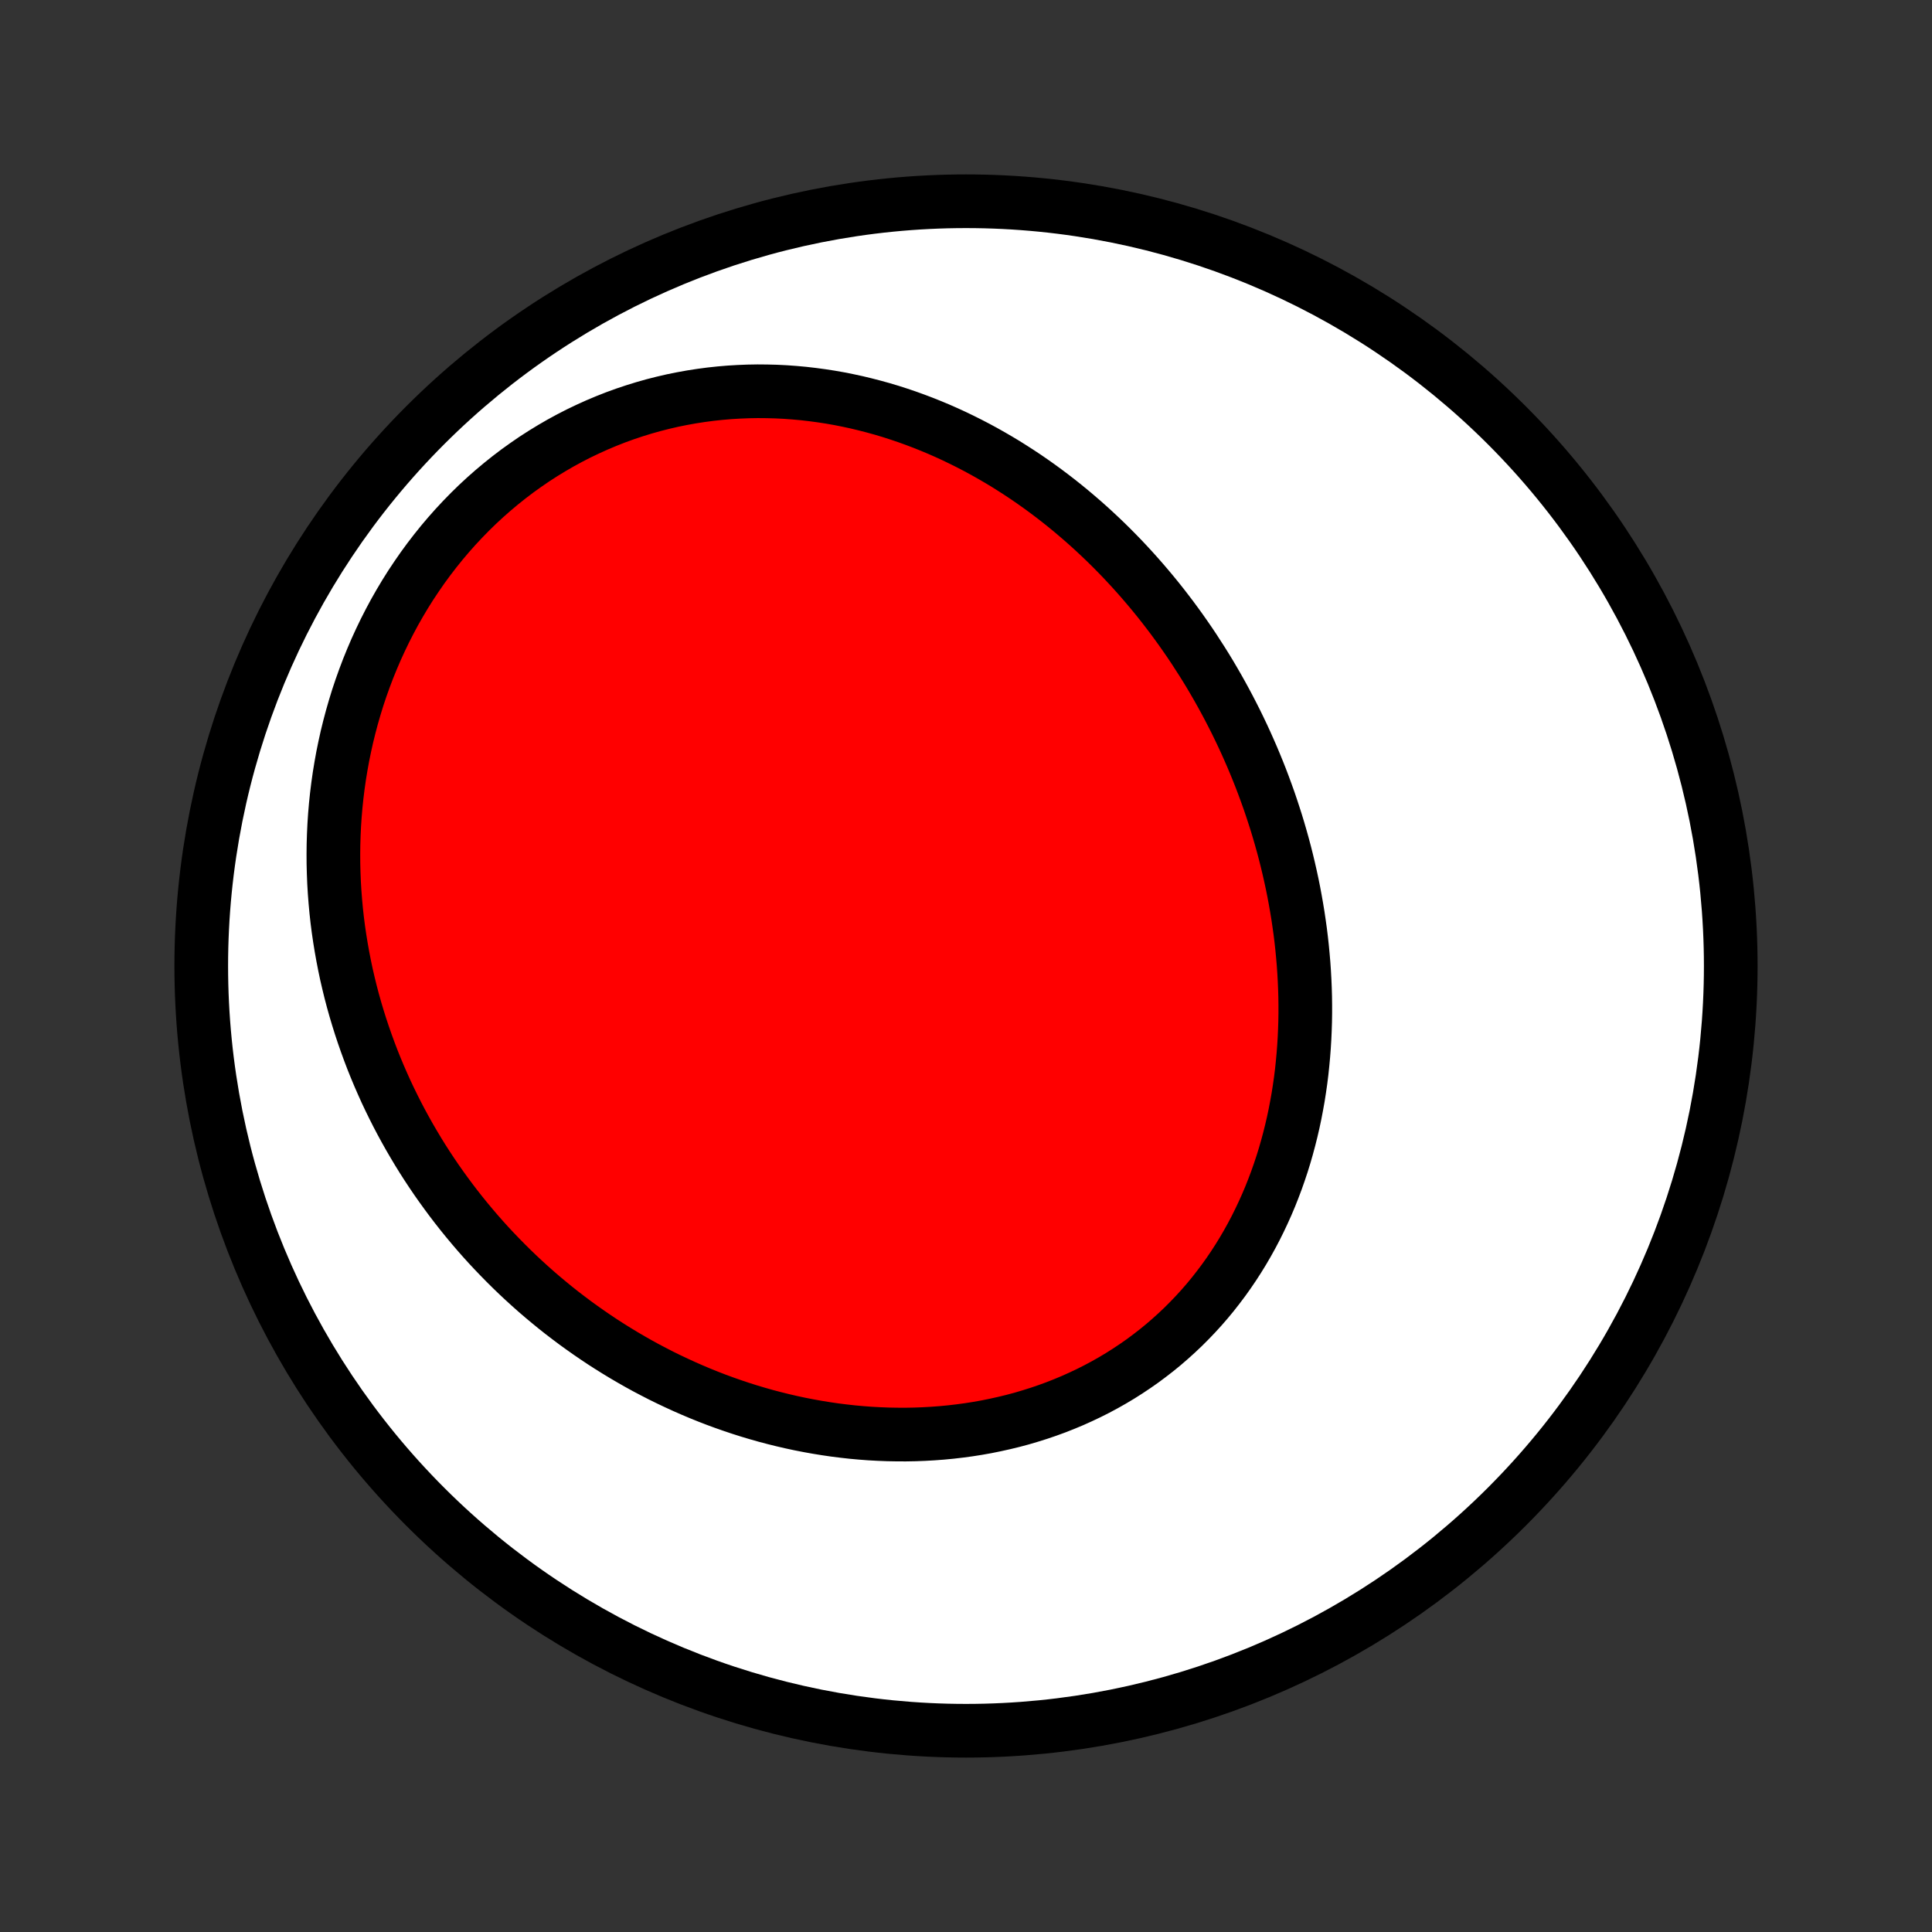 <?xml version="1.0" encoding="utf-8" standalone="no"?>
<!DOCTYPE svg PUBLIC "-//W3C//DTD SVG 1.1//EN"
  "http://www.w3.org/Graphics/SVG/1.1/DTD/svg11.dtd">
<!-- Created with matplotlib (http://matplotlib.org/) -->
<svg height="72pt" version="1.1" viewBox="0 0 72 72" width="72pt" xmlns="http://www.w3.org/2000/svg" xmlns:xlink="http://www.w3.org/1999/xlink">
 <rect x="0" y="0" width="72" height="72" fill="#333333" stroke="none"/>
 <defs>
  <style type="text/css">
*{stroke-linecap:butt;stroke-linejoin:round;}
  </style>
 </defs>
 <g id="figure_1">
  <g id="patch_1">
   <path d="
M0 72
L72 72
L72 0
L0 0
z
" style="fill:none;"/>
  </g>
  <g id="axes_1">
   <g id="PatchCollection_1">
    <defs>
     <path d="
M36 -7.5
C43.558 -7.5 50.808 -10.503 56.153 -15.848
C61.497 -21.192 64.5 -28.442 64.5 -36
C64.5 -43.558 61.497 -50.808 56.153 -56.153
C50.808 -61.497 43.558 -64.5 36 -64.5
C28.442 -64.5 21.192 -61.497 15.848 -56.153
C10.503 -50.808 7.5 -43.558 7.5 -36
C7.5 -28.442 10.503 -21.192 15.848 -15.848
C21.192 -10.503 28.442 -7.5 36 -7.5
z
" id="C0_0_a811fe30f3"/>
     <path d="
M44.803 -47.34
L44.954 -47.098
L45.102 -46.854
L45.246 -46.609
L45.389 -46.361
L45.528 -46.113
L45.665 -45.862
L45.799 -45.61
L45.93 -45.356
L46.059 -45.101
L46.185 -44.843
L46.308 -44.584
L46.428 -44.324
L46.545 -44.062
L46.66 -43.798
L46.772 -43.532
L46.881 -43.265
L46.987 -42.997
L47.09 -42.726
L47.19 -42.454
L47.288 -42.181
L47.382 -41.905
L47.473 -41.628
L47.562 -41.35
L47.647 -41.07
L47.729 -40.788
L47.808 -40.505
L47.884 -40.22
L47.956 -39.934
L48.025 -39.646
L48.091 -39.356
L48.154 -39.065
L48.213 -38.773
L48.268 -38.479
L48.32 -38.184
L48.369 -37.887
L48.413 -37.589
L48.455 -37.29
L48.492 -36.989
L48.525 -36.688
L48.554 -36.384
L48.58 -36.08
L48.601 -35.775
L48.618 -35.468
L48.631 -35.161
L48.64 -34.853
L48.644 -34.543
L48.644 -34.233
L48.639 -33.922
L48.629 -33.611
L48.615 -33.299
L48.596 -32.987
L48.572 -32.674
L48.543 -32.361
L48.51 -32.047
L48.471 -31.734
L48.426 -31.42
L48.377 -31.107
L48.321 -30.794
L48.261 -30.481
L48.195 -30.169
L48.123 -29.858
L48.045 -29.547
L47.962 -29.238
L47.873 -28.929
L47.778 -28.622
L47.676 -28.316
L47.569 -28.012
L47.455 -27.709
L47.336 -27.409
L47.21 -27.111
L47.077 -26.815
L46.938 -26.521
L46.794 -26.231
L46.642 -25.943
L46.484 -25.658
L46.32 -25.377
L46.149 -25.099
L45.972 -24.825
L45.788 -24.554
L45.598 -24.288
L45.401 -24.026
L45.199 -23.768
L44.99 -23.515
L44.775 -23.267
L44.553 -23.024
L44.326 -22.787
L44.093 -22.554
L43.853 -22.327
L43.608 -22.106
L43.358 -21.89
L43.102 -21.681
L42.84 -21.478
L42.574 -21.28
L42.302 -21.09
L42.026 -20.906
L41.745 -20.728
L41.459 -20.557
L41.169 -20.393
L40.874 -20.235
L40.576 -20.085
L40.274 -19.942
L39.969 -19.805
L39.66 -19.676
L39.348 -19.553
L39.033 -19.438
L38.716 -19.33
L38.395 -19.229
L38.073 -19.134
L37.748 -19.047
L37.422 -18.968
L37.094 -18.895
L36.764 -18.828
L36.433 -18.769
L36.101 -18.717
L35.768 -18.672
L35.435 -18.633
L35.1 -18.601
L34.766 -18.576
L34.431 -18.557
L34.096 -18.544
L33.762 -18.538
L33.427 -18.539
L33.093 -18.545
L32.76 -18.558
L32.427 -18.576
L32.096 -18.601
L31.765 -18.631
L31.435 -18.668
L31.107 -18.709
L30.779 -18.757
L30.453 -18.81
L30.129 -18.868
L29.807 -18.931
L29.486 -19
L29.167 -19.074
L28.849 -19.153
L28.534 -19.236
L28.221 -19.325
L27.91 -19.418
L27.601 -19.516
L27.294 -19.619
L26.989 -19.726
L26.687 -19.837
L26.387 -19.953
L26.09 -20.073
L25.794 -20.198
L25.502 -20.326
L25.212 -20.459
L24.924 -20.595
L24.639 -20.735
L24.357 -20.88
L24.077 -21.027
L23.8 -21.179
L23.526 -21.335
L23.254 -21.494
L22.985 -21.657
L22.719 -21.823
L22.456 -21.992
L22.195 -22.166
L21.938 -22.342
L21.683 -22.522
L21.43 -22.705
L21.181 -22.892
L20.934 -23.081
L20.691 -23.274
L20.45 -23.471
L20.212 -23.67
L19.977 -23.872
L19.745 -24.078
L19.516 -24.287
L19.29 -24.498
L19.067 -24.713
L18.847 -24.931
L18.63 -25.152
L18.416 -25.375
L18.204 -25.602
L17.996 -25.832
L17.791 -26.065
L17.59 -26.3
L17.391 -26.539
L17.195 -26.781
L17.003 -27.025
L16.814 -27.272
L16.628 -27.523
L16.445 -27.776
L16.265 -28.032
L16.089 -28.291
L15.916 -28.553
L15.747 -28.817
L15.581 -29.085
L15.419 -29.356
L15.26 -29.629
L15.105 -29.905
L14.953 -30.184
L14.805 -30.466
L14.661 -30.751
L14.52 -31.039
L14.383 -31.329
L14.251 -31.623
L14.122 -31.919
L13.997 -32.218
L13.876 -32.52
L13.76 -32.825
L13.648 -33.132
L13.54 -33.442
L13.436 -33.755
L13.337 -34.071
L13.242 -34.389
L13.152 -34.71
L13.067 -35.033
L12.987 -35.36
L12.911 -35.688
L12.841 -36.02
L12.776 -36.354
L12.716 -36.69
L12.661 -37.029
L12.611 -37.37
L12.567 -37.713
L12.529 -38.058
L12.497 -38.406
L12.47 -38.755
L12.449 -39.107
L12.435 -39.461
L12.426 -39.816
L12.424 -40.173
L12.428 -40.531
L12.439 -40.891
L12.456 -41.252
L12.48 -41.615
L12.511 -41.978
L12.549 -42.343
L12.594 -42.708
L12.646 -43.074
L12.706 -43.44
L12.772 -43.806
L12.847 -44.173
L12.928 -44.539
L13.018 -44.905
L13.115 -45.27
L13.22 -45.635
L13.332 -45.999
L13.453 -46.361
L13.582 -46.722
L13.718 -47.081
L13.863 -47.438
L14.015 -47.793
L14.176 -48.145
L14.344 -48.494
L14.521 -48.841
L14.705 -49.184
L14.898 -49.523
L15.098 -49.858
L15.306 -50.189
L15.523 -50.515
L15.746 -50.837
L15.977 -51.153
L16.216 -51.464
L16.462 -51.77
L16.715 -52.069
L16.975 -52.362
L17.242 -52.648
L17.515 -52.928
L17.795 -53.201
L18.081 -53.466
L18.374 -53.724
L18.672 -53.974
L18.975 -54.216
L19.283 -54.45
L19.597 -54.675
L19.915 -54.893
L20.238 -55.101
L20.565 -55.301
L20.895 -55.492
L21.23 -55.674
L21.567 -55.847
L21.908 -56.01
L22.251 -56.165
L22.596 -56.31
L22.944 -56.447
L23.294 -56.574
L23.645 -56.691
L23.997 -56.8
L24.351 -56.9
L24.705 -56.99
L25.059 -57.072
L25.414 -57.144
L25.769 -57.208
L26.123 -57.263
L26.477 -57.31
L26.831 -57.348
L27.183 -57.378
L27.534 -57.399
L27.884 -57.413
L28.233 -57.419
L28.58 -57.416
L28.925 -57.407
L29.268 -57.39
L29.609 -57.365
L29.948 -57.334
L30.285 -57.295
L30.619 -57.25
L30.95 -57.199
L31.279 -57.141
L31.605 -57.076
L31.928 -57.006
L32.248 -56.929
L32.565 -56.847
L32.88 -56.76
L33.191 -56.667
L33.499 -56.568
L33.803 -56.465
L34.105 -56.356
L34.403 -56.243
L34.698 -56.125
L34.99 -56.003
L35.278 -55.876
L35.563 -55.745
L35.845 -55.609
L36.123 -55.47
L36.398 -55.327
L36.67 -55.18
L36.938 -55.029
L37.203 -54.875
L37.465 -54.718
L37.723 -54.556
L37.978 -54.392
L38.23 -54.225
L38.478 -54.054
L38.723 -53.881
L38.965 -53.704
L39.203 -53.525
L39.439 -53.343
L39.671 -53.158
L39.9 -52.971
L40.125 -52.781
L40.348 -52.589
L40.568 -52.394
L40.784 -52.197
L40.997 -51.998
L41.208 -51.796
L41.415 -51.592
L41.619 -51.386
L41.821 -51.178
L42.019 -50.967
L42.214 -50.755
L42.407 -50.54
L42.596 -50.324
L42.783 -50.105
L42.967 -49.885
L43.148 -49.663
L43.326 -49.439
L43.501 -49.212
L43.674 -48.985
L43.843 -48.755
L44.01 -48.524
L44.174 -48.29
L44.336 -48.055
L44.494 -47.819
z
" id="C0_1_e5f7b14589"/>
    </defs>
    <g clip-path="url(#p1bffca34e9)">
     <use style="fill:#ffffff;stroke:#000000;stroke-width:2.0;" x="0.0" xlink:href="#C0_0_a811fe30f3" y="72.0"/>
    </g>
    <g clip-path="url(#p1bffca34e9)">
     <use style="fill:#ff0000;stroke:#000000;stroke-width:2.0;" x="0.0" xlink:href="#C0_1_e5f7b14589" y="72.0"/>
    </g>
   </g>
  </g>
 </g>
 <defs>
  <clipPath id="p1bffca34e9">
   <rect height="72.0" width="72.0" x="0.0" y="0.0"/>
  </clipPath>
 </defs>
</svg>
